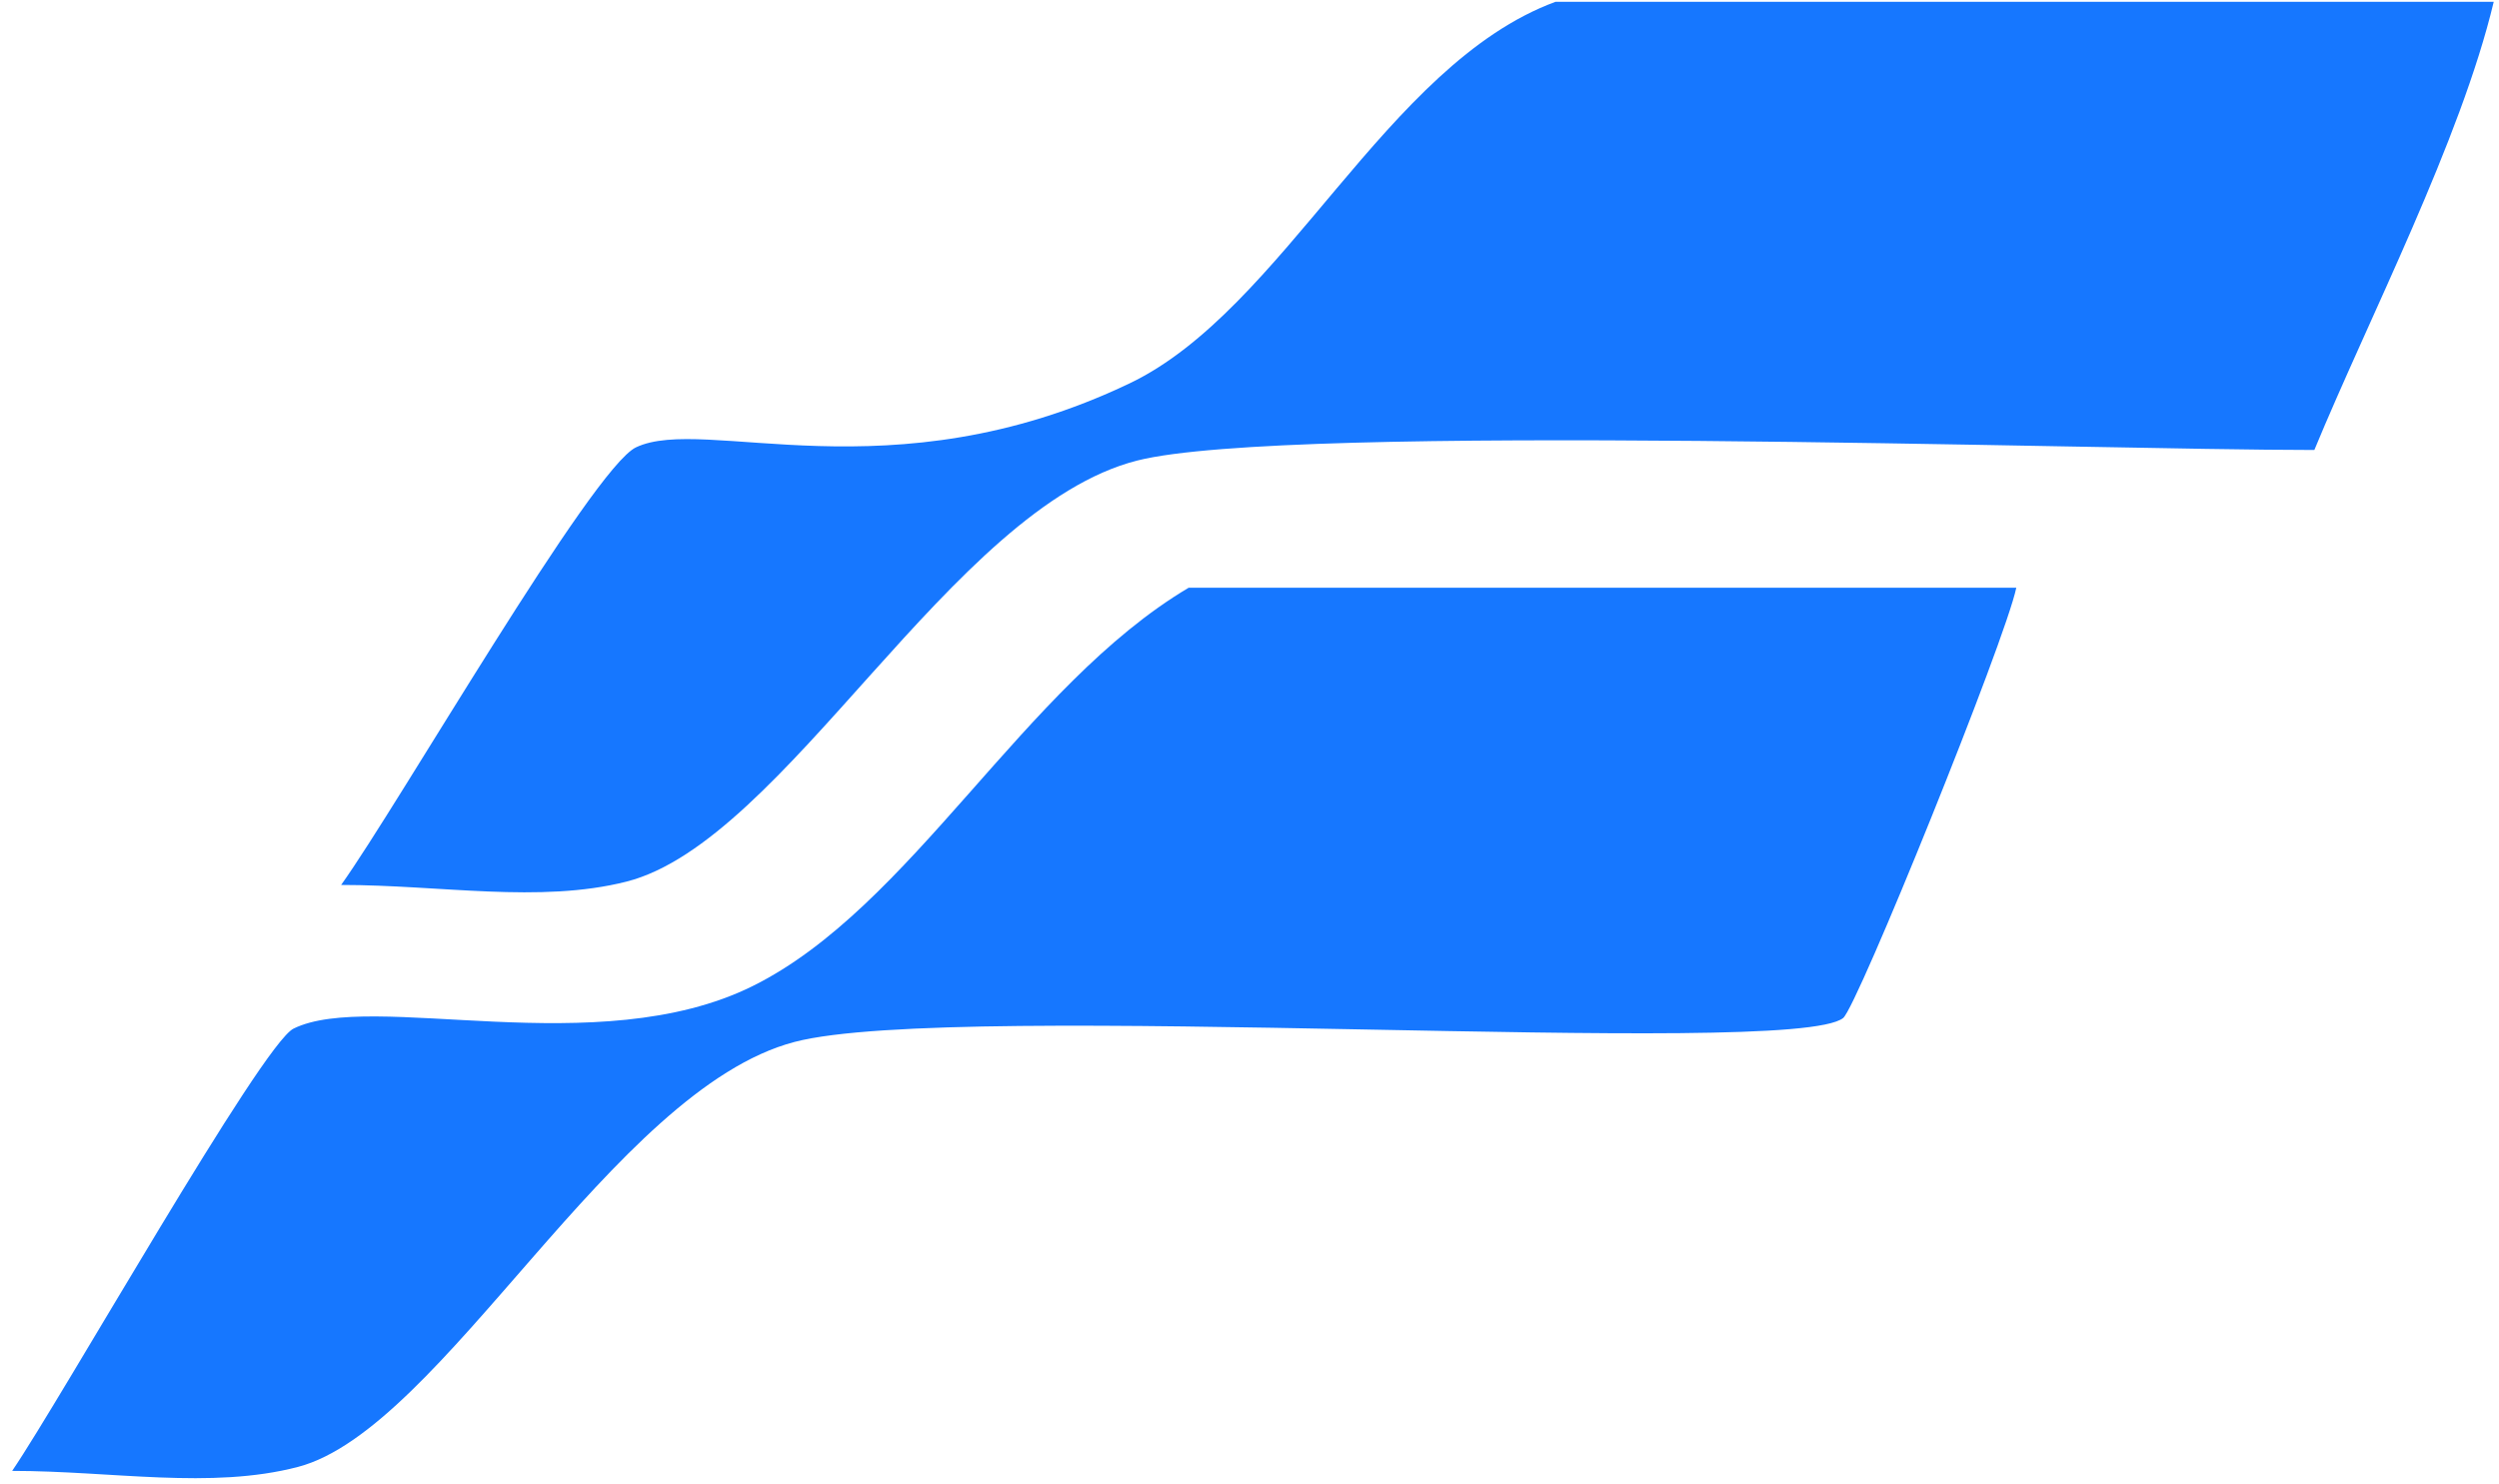 <svg width="101" height="60" xmlns="http://www.w3.org/2000/svg"><g fill="#1677FF" fill-rule="nonzero"><path d="M62.864.074h37.923c-1.335 5.597-5.046 12.784-7.25 18.118-9.102 0-41.455-1.121-47.571.426-7.52 1.902-14.229 15.4-20.653 17.025-3.497.885-7.511.133-11.526.133 2.316-3.237 10.147-16.846 11.916-17.69 2.775-1.327 10.255 2.045 19.947-2.585C51.876 12.526 56.005 2.606 62.864.074Z"/><path d="M48.042 23.76h33.449c-.437 2.118-6.427 16.939-6.997 17.395-2.087 1.668-35.789-.76-42.38.967-7.349 1.925-14.247 15.656-20.07 17.181-3.518.922-7.53.161-11.553.161 1.995-2.927 10.082-17.24 11.372-17.88 3.162-1.564 12.282 1.386 18.55-1.717 6.42-3.177 10.946-12.138 17.63-16.108Z"/></g></svg>